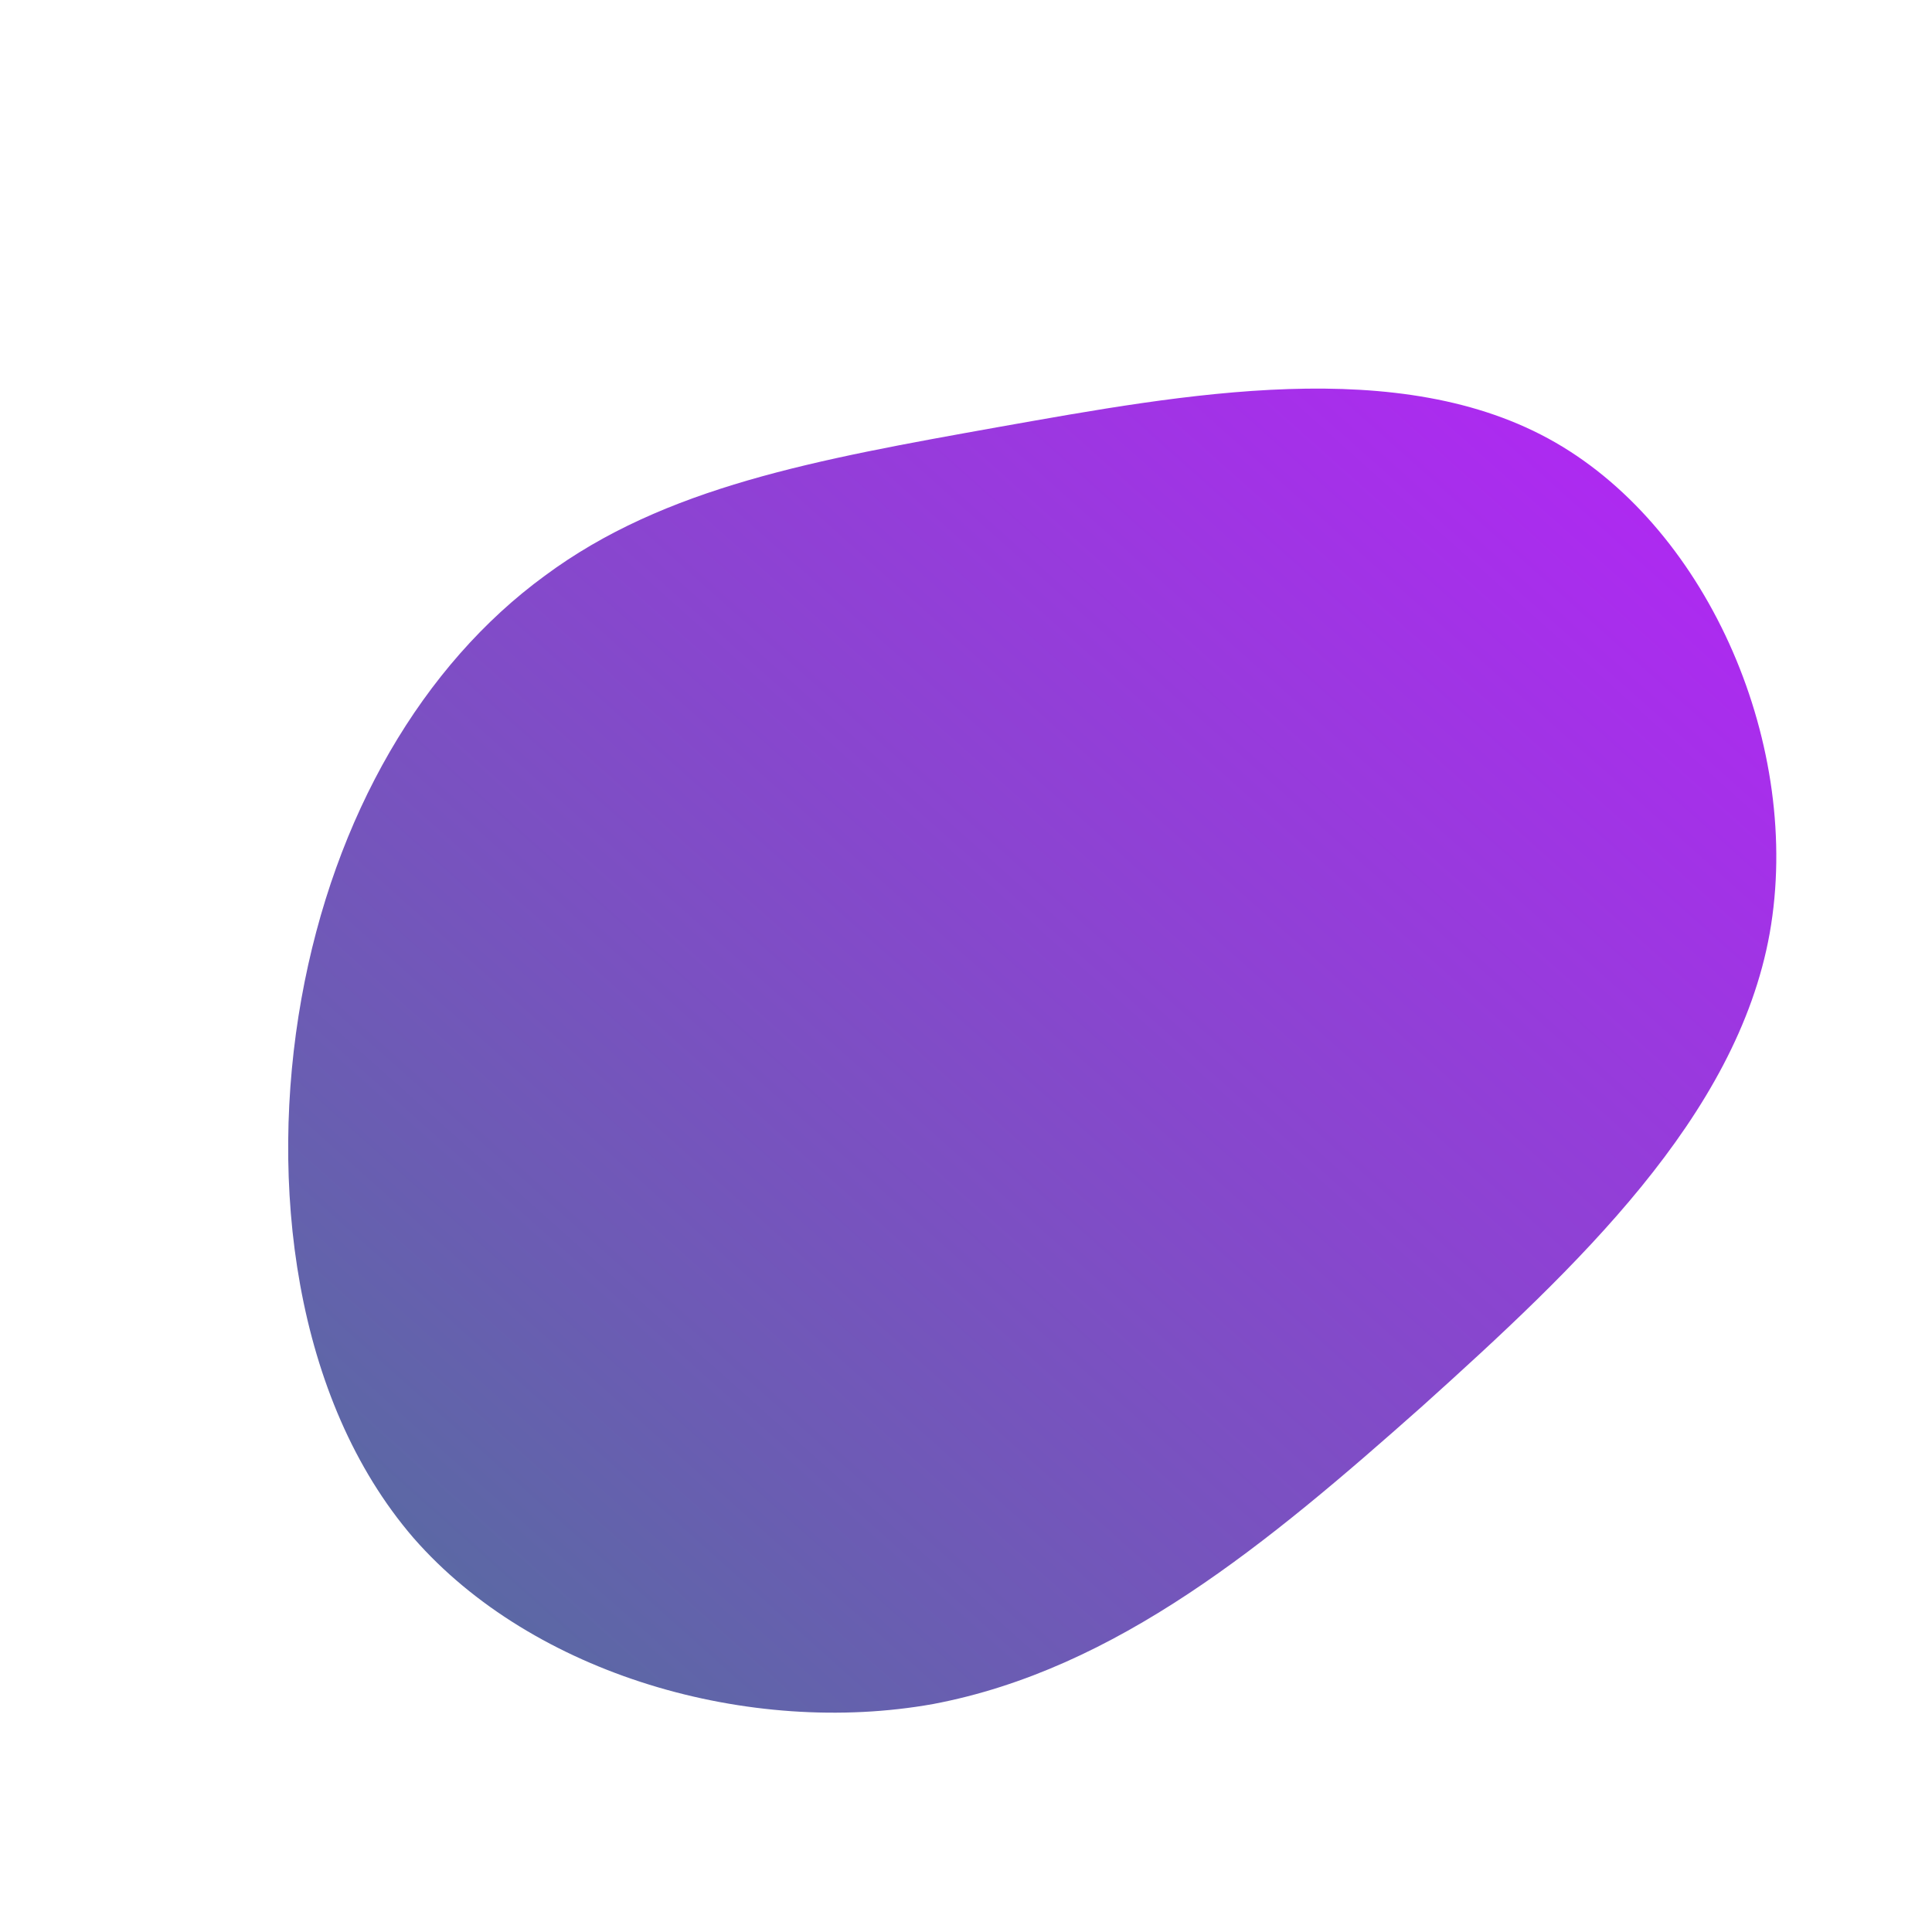 <!--?xml version="1.0" standalone="no"?-->
              <svg id="sw-js-blob-svg" viewBox="0 0 100 100" xmlns="http://www.w3.org/2000/svg" version="1.1">
                    <defs> 
                        <linearGradient id="sw-gradient" x1="0" x2="1" y1="1" y2="0">
                            <stop id="stop1" stop-color="rgba(79.249, 113.161, 153.304, 1)" offset="0%"></stop>
                            <stop id="stop2" stop-color="rgba(184.549, 33.404, 251.205, 1)" offset="100%"></stop>
                        </linearGradient>
                    </defs>
                <path fill="url(#sw-gradient)" d="M30.5,-27.1C38.5,-22.5,43.3,-11.3,41.6,-1.7C39.9,7.8,31.6,15.6,23.6,22.8C15.6,29.9,7.8,36.4,-1.7,38.2C-11.2,39.9,-22.4,36.7,-28.6,29.6C-34.8,22.4,-36.1,11.2,-34.4,1.7C-32.7,-7.8,-28.1,-15.6,-21.8,-20.2C-15.6,-24.8,-7.8,-26.2,1.7,-27.9C11.3,-29.6,22.5,-31.7,30.5,-27.1Z" width="100%" height="100%" transform="translate(50 50)" style="transition: all 0.3s ease 0s;" stroke-width="0" stroke="url(#sw-gradient)"></path>
              </svg>